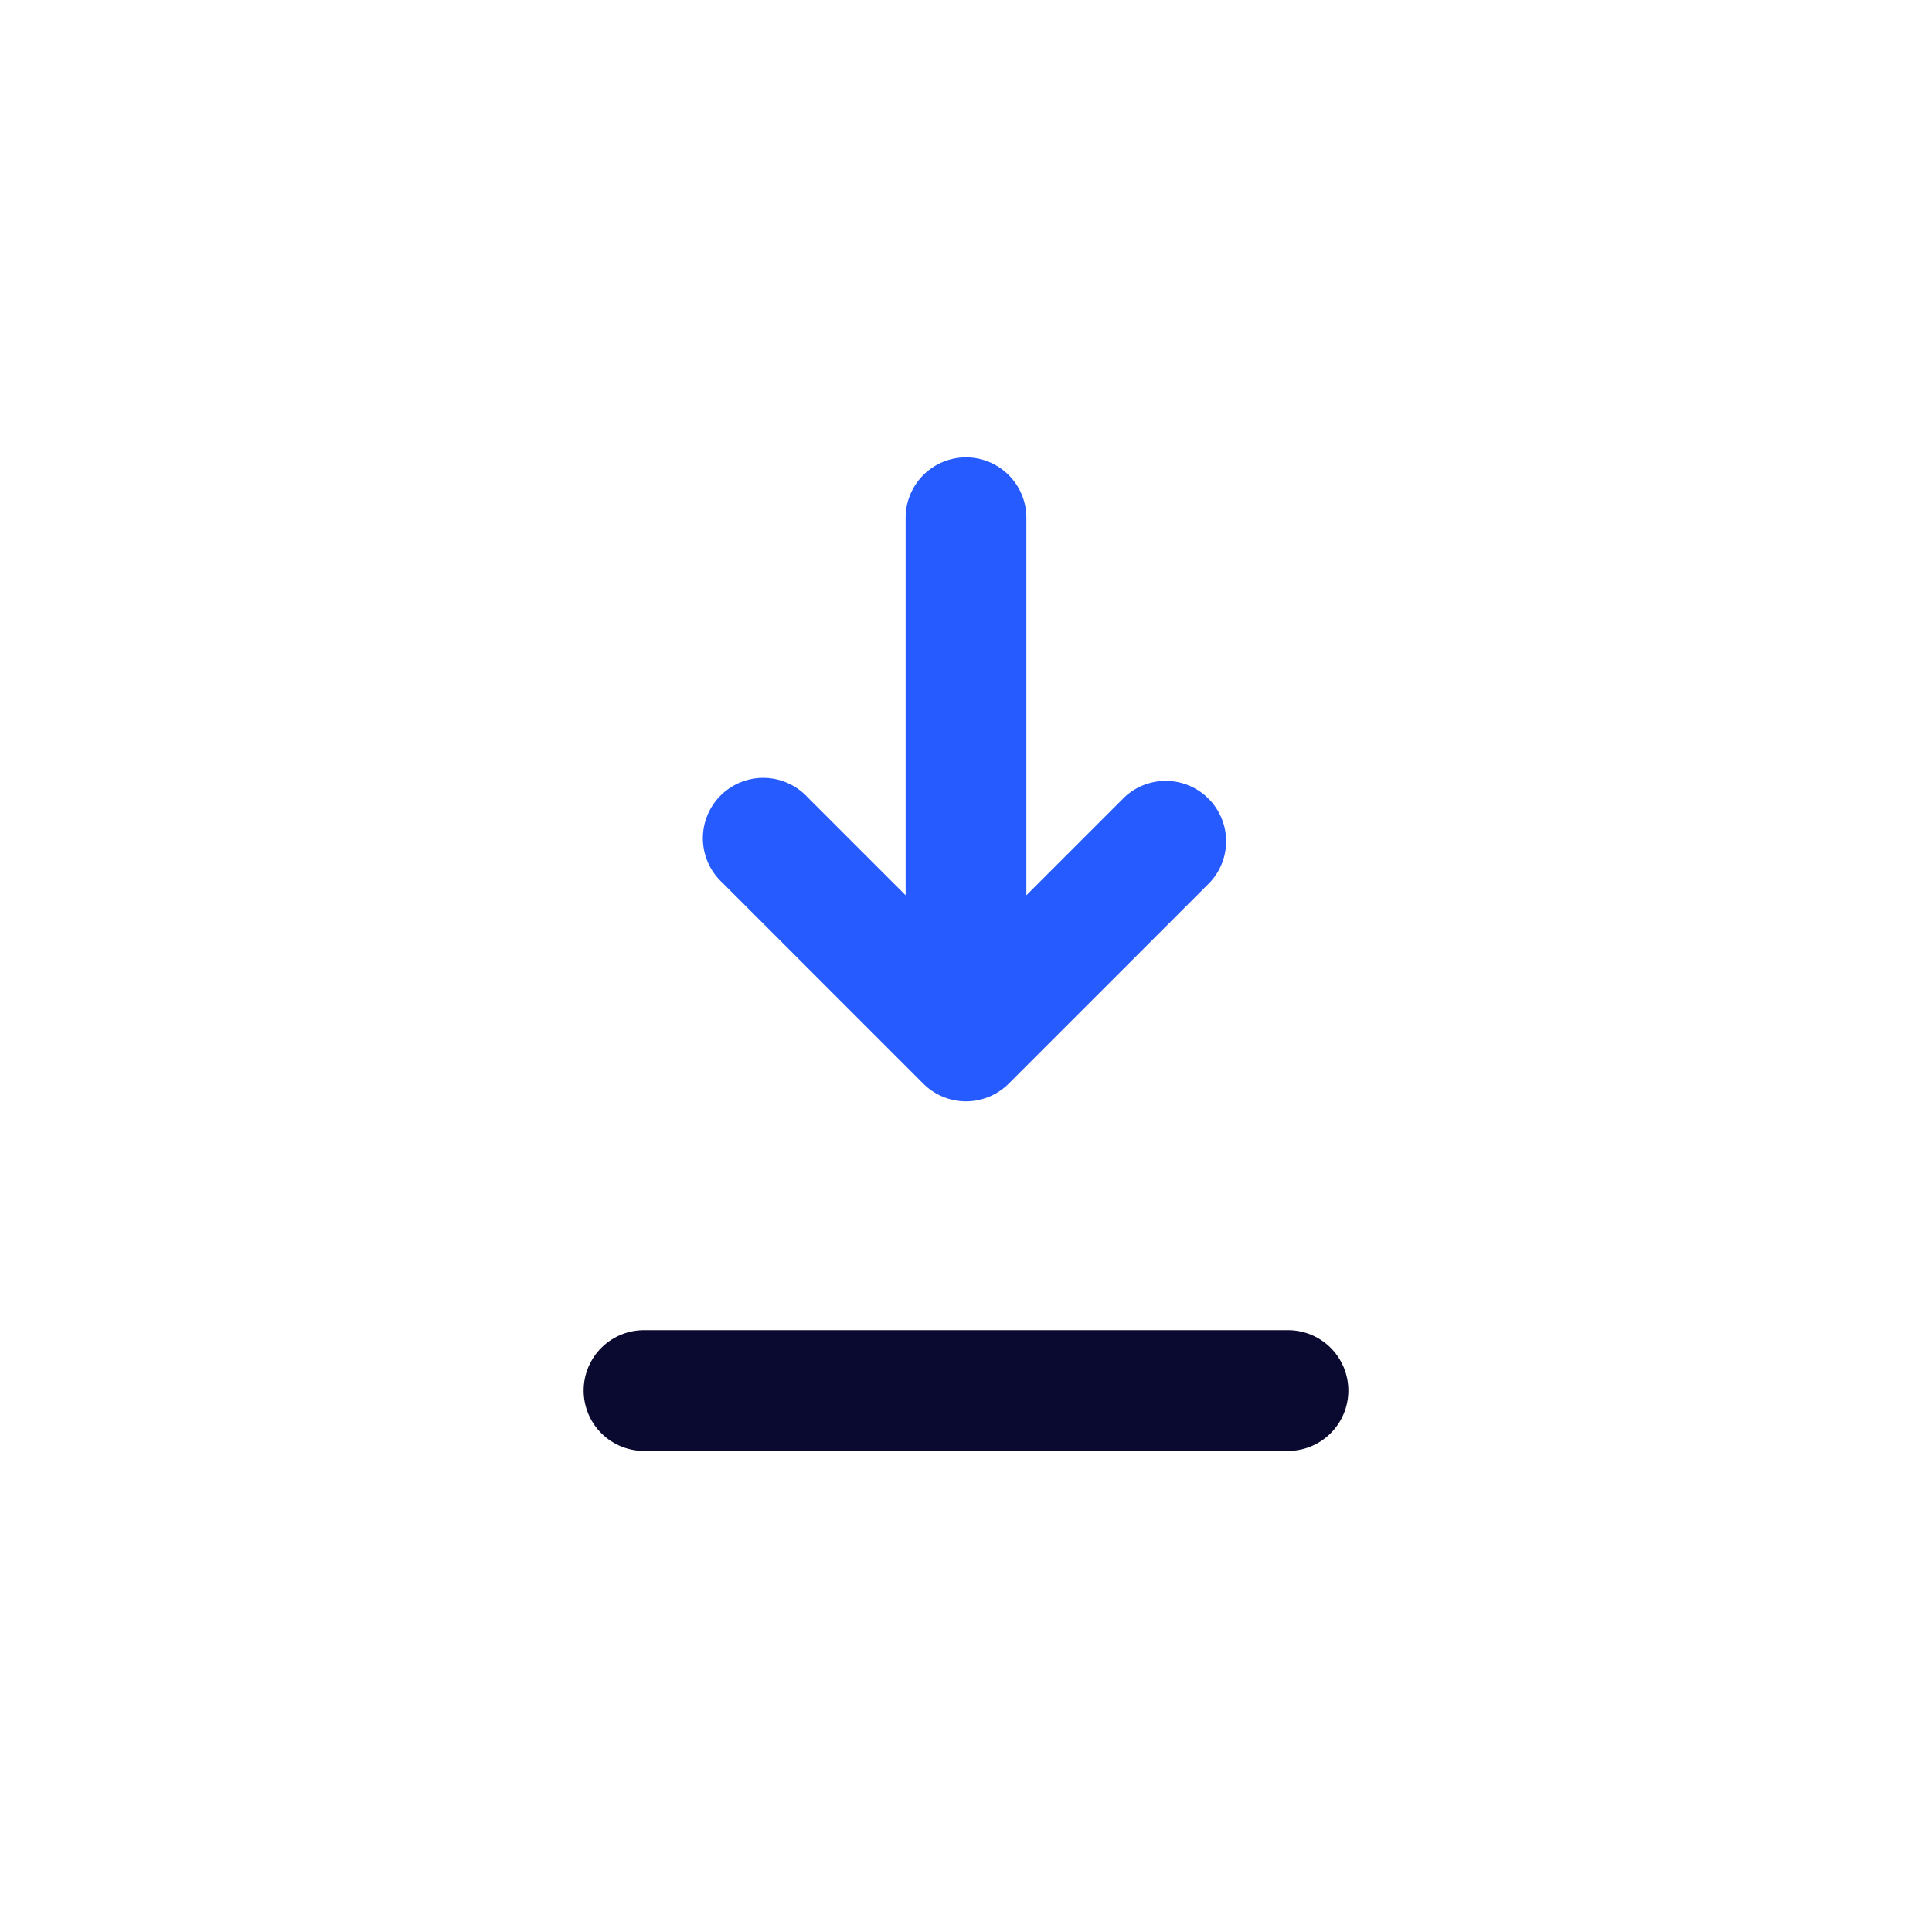 <svg xmlns="http://www.w3.org/2000/svg" width="24" height="24" fill="none"><style>@keyframes slide-right{0%{transform:translateY(0)}to{transform:translateY(3px)}}</style><path fill="#265BFF" d="M12.75 6.432a.75.75 0 00-1.5 0h1.5zm-1.5 6a.75.75 0 001.5 0h-1.5zm-1.22-2.53a.75.75 0 10-1.06 1.06l1.06-1.06zm1.97 3.03l-.53.53a.75.75 0 001.06 0l-.53-.53zm3.03-1.97a.75.75 0 00-1.06-1.06l1.06 1.06zm-3.78-4.53v6h1.5v-6h-1.5zm-2.28 4.53l2.5 2.5 1.06-1.06-2.5-2.5-1.06 1.06zm3.56 2.5l2.5-2.5-1.06-1.06-2.5 2.5 1.06 1.06z" style="animation:slide-right .5s cubic-bezier(1,-.43,.68,.57) infinite alternate both"/><path stroke="#0A0A30" stroke-linecap="round" stroke-linejoin="round" stroke-width="1.5" d="M8 17.274h8"/></svg>